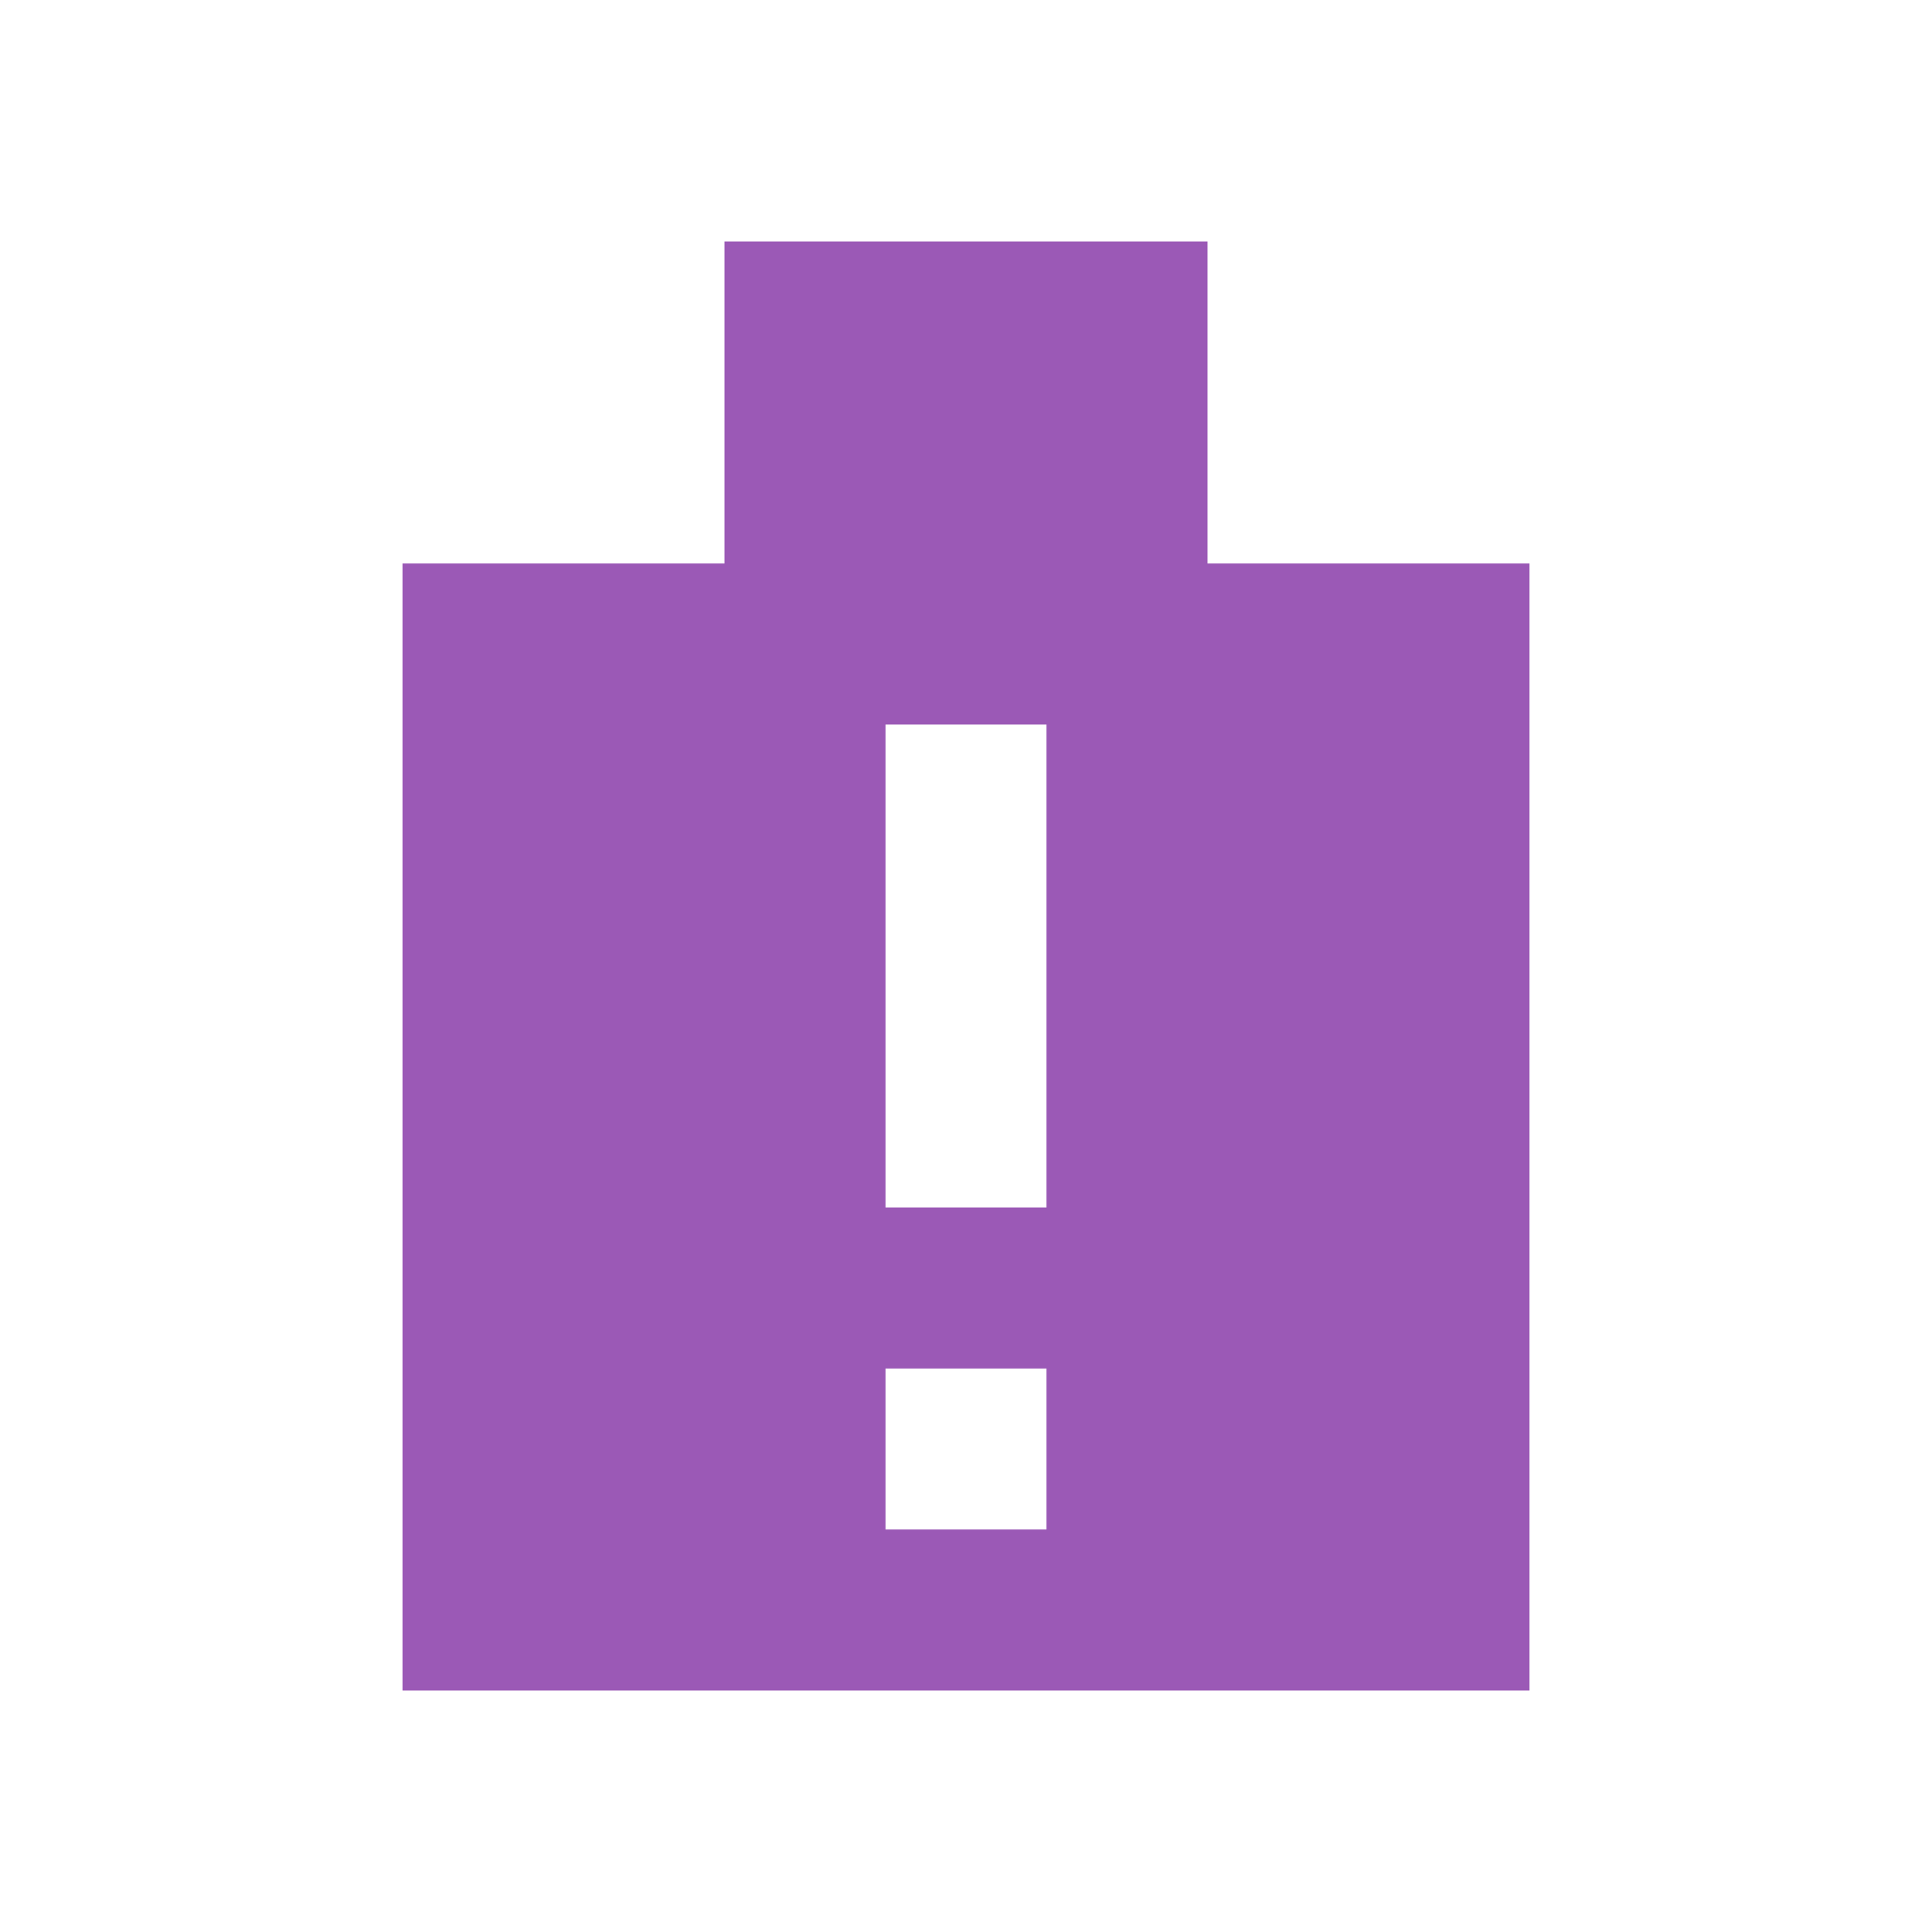 <?xml version="1.0" encoding="UTF-8"?>
<svg width="24" height="24" viewBox="0 0 24 24" fill="none" xmlns="http://www.w3.org/2000/svg">
    <!-- USB Symbol -->
    <path d="M15 7V3H9V7H5V21H19V7H15ZM13 19H11V17H13V19ZM13 15H11V9H13V15Z" fill="#9b59b6"/>
</svg> 